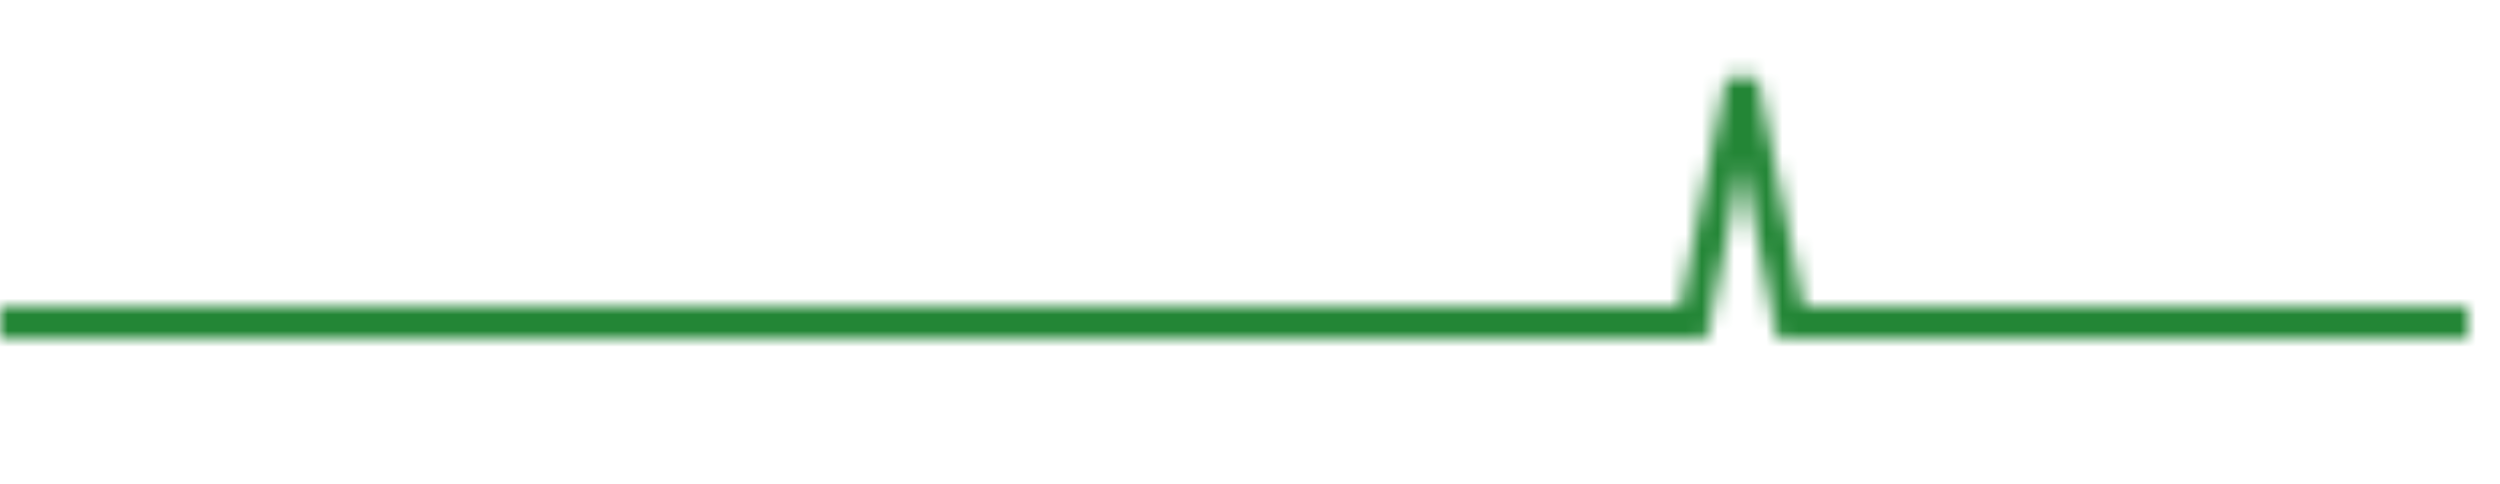 <svg width="155" height="30">
      <defs>
        <linearGradient id="gradient-447736187" x1="0" x2="0" y1="1" y2="0">
          <stop offset="0%" stop-color="#238636"></stop>
          <stop offset="10%" stop-color="#238636"></stop>
          <stop offset="25%" stop-color="#238636"></stop>
          <stop offset="50%" stop-color="#238636"></stop>
        </linearGradient>
        <mask id="sparkline-447736187" x="0" y="0" width="155" height="28">
          <polyline transform="translate(0, 28) scale(1,-1)" points="0,1 3,1 6,1 9,1 12,1 15,1 18,1 21,1 24,1 27,1 30,1 33,1 36,1 39,1 42,1 45,1 48,1 51,1 54,1 57,1 60,1 63,1 66,1 69,1 72,1 75,1 78,1 81,1 84,1 87,1 90,1 93,1 96,1 99,1 102,1 105,1 108,16 111,1 114,1 117,1 120,1 123,1 126,1 129,1 132,1 135,1 138,1 141,1 144,1 147,1 150,1 153,1 " fill="transparent" stroke="#8cc665" stroke-width="2">
        </polyline></mask>
      </defs>

      <g transform="translate(0, -5)">
        <rect x="0" y="-2" width="155" height="30" style="stroke: none; fill: url(#gradient-447736187); mask: url(#sparkline-447736187)"></rect>
      </g>
    </svg>